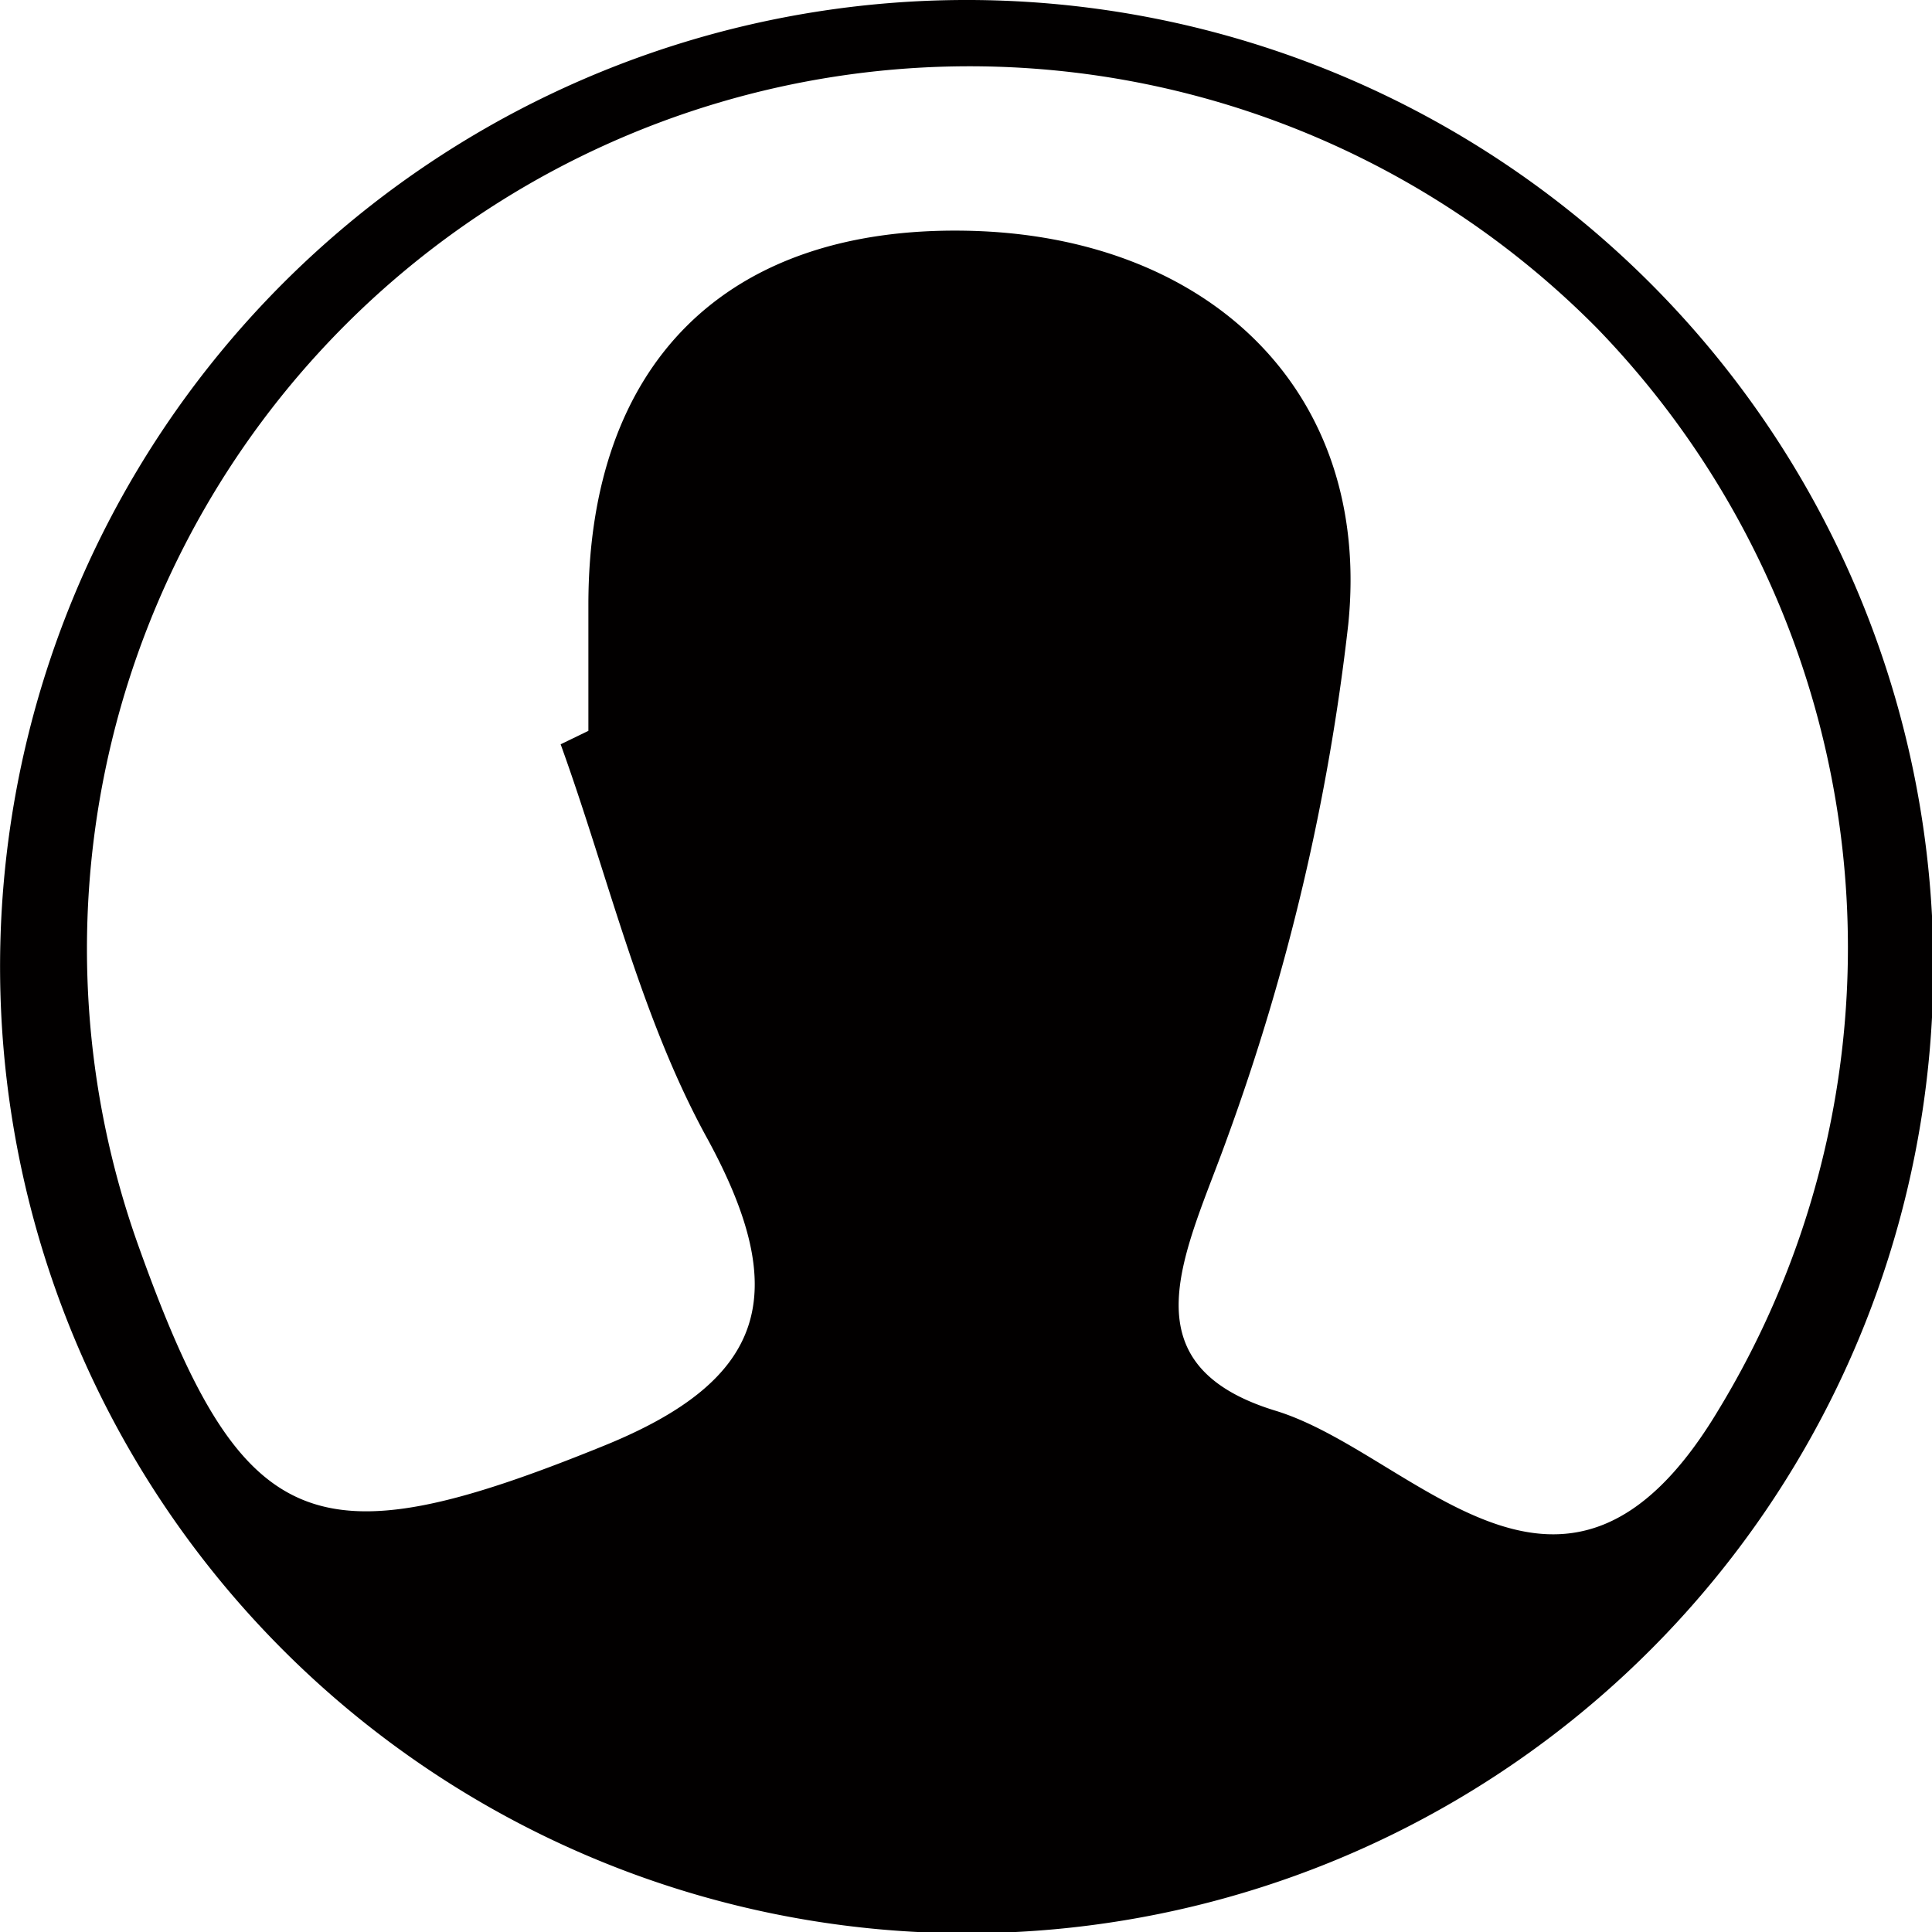 <svg xmlns="http://www.w3.org/2000/svg" viewBox="0 0 45.97 45.97"><defs><style>.cls-1{fill:#020000;}</style></defs><title>Recurso 3</title><g id="Capa_2" data-name="Capa 2"><g id="Capa_1-2" data-name="Capa 1"><path class="cls-1" d="M22.91,0A23,23,0,1,0,46,23.29,23,23,0,0,0,22.91,0Zm7.45,33.57c-3.65-1.11-2.13-3.79-1.16-6.49a53,53,0,0,0,2.88-12.22C32.65,9.29,28.74,5.6,23,5.49s-9,3.17-9,8.9v3l-.66.32c1.14,3.15,1.9,6.5,3.5,9.4,2,3.68,1.4,5.72-2.47,7.29-6.94,2.82-8.62,2.17-11.12-4.88A21,21,0,0,1,38,7.81a21.18,21.18,0,0,1,2.87,25.77C37.23,39.63,33.67,34.59,30.36,33.57Z"/></g></g></svg>